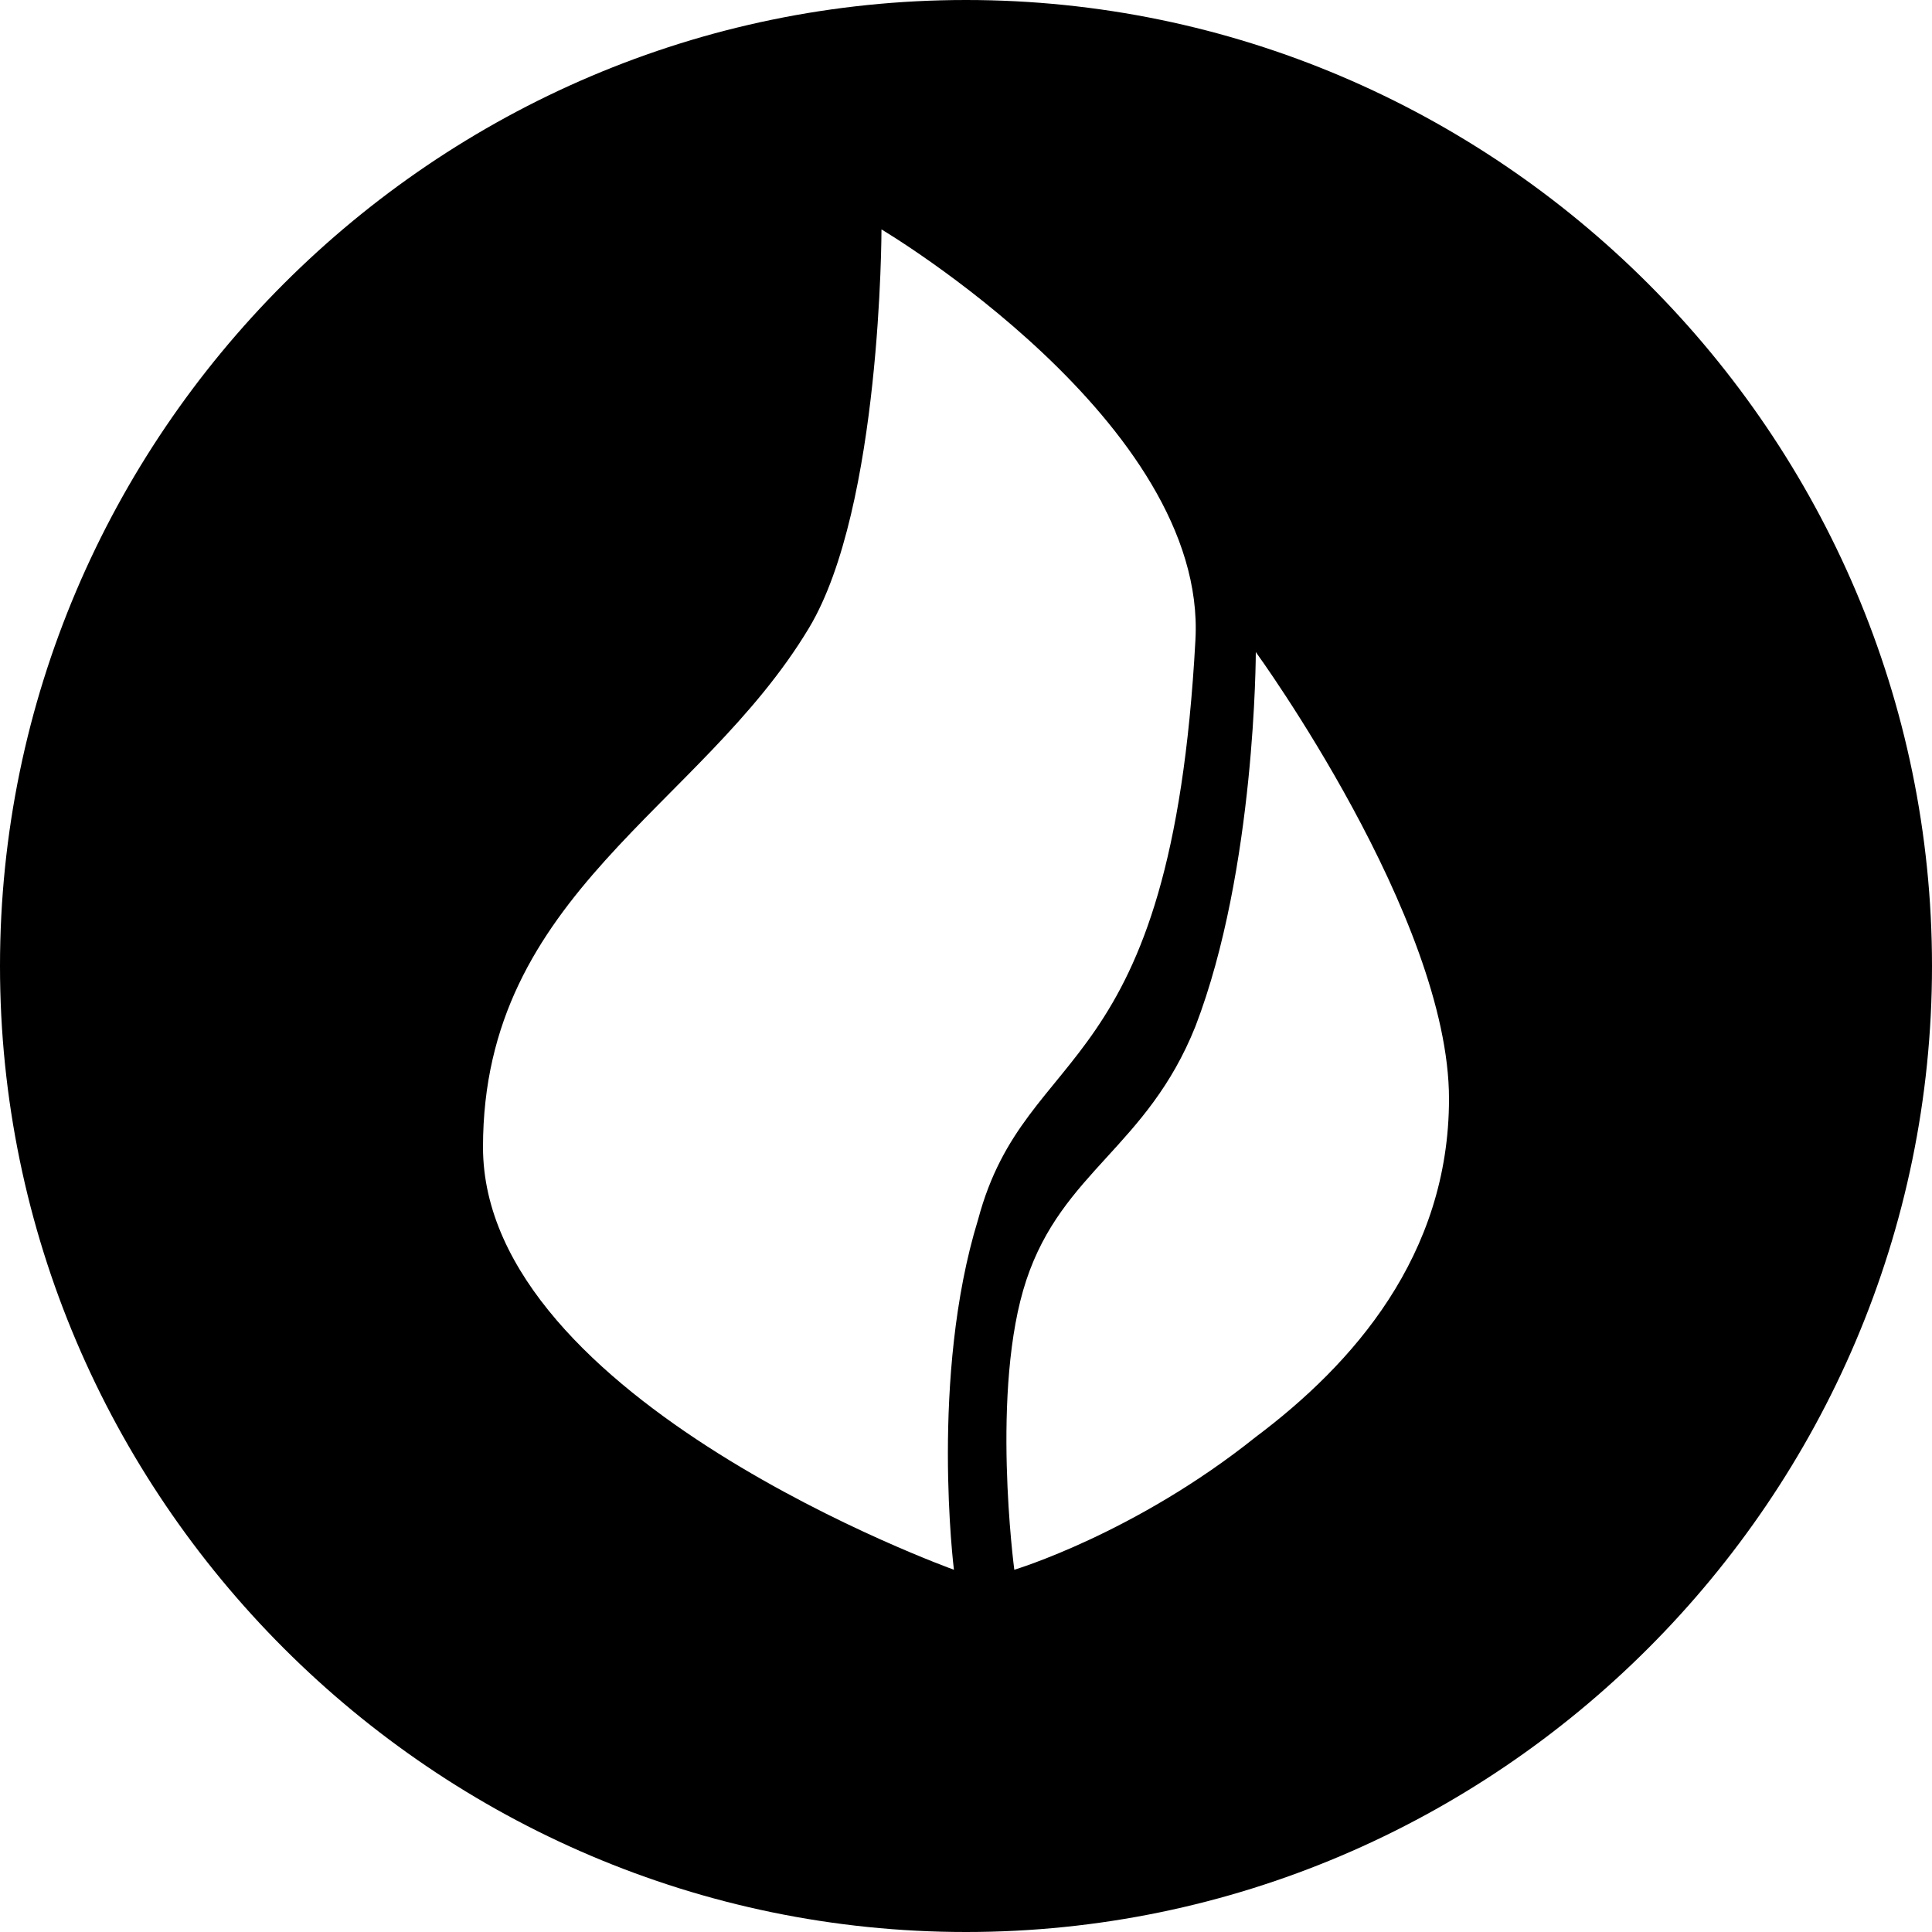 <!-- Generated by IcoMoon.io -->
<svg version="1.1" xmlns="http://www.w3.org/2000/svg" width="32" height="32" viewBox="0 0 32 32">
<path d="M16 0c-8.8 0-16 7.2-16 16s7.2 16 16 16c8.8 0 16-7.2 16-16s-7.2-16-16-16zM15.8 26c0 0-7.8-2.8-7.8-7s3.6-5.6 5.4-8.6c1.2-2 1.2-6.6 1.2-6.6s5.4 3.2 5.2 6.8c-0.4 7.4-2.8 6.6-3.6 9.6-0.8 2.6-0.4 5.8-0.4 5.8zM20.8 23.8c-2 1.6-4 2.2-4 2.2s-0.4-3 0.2-4.8c0.6-1.8 2-2.2 2.8-4.2 1-2.6 1-6.2 1-6.2s3.2 4.4 3.2 7.4c0 2.6-1.6 4.4-3.2 5.6z"></path>
</svg>
